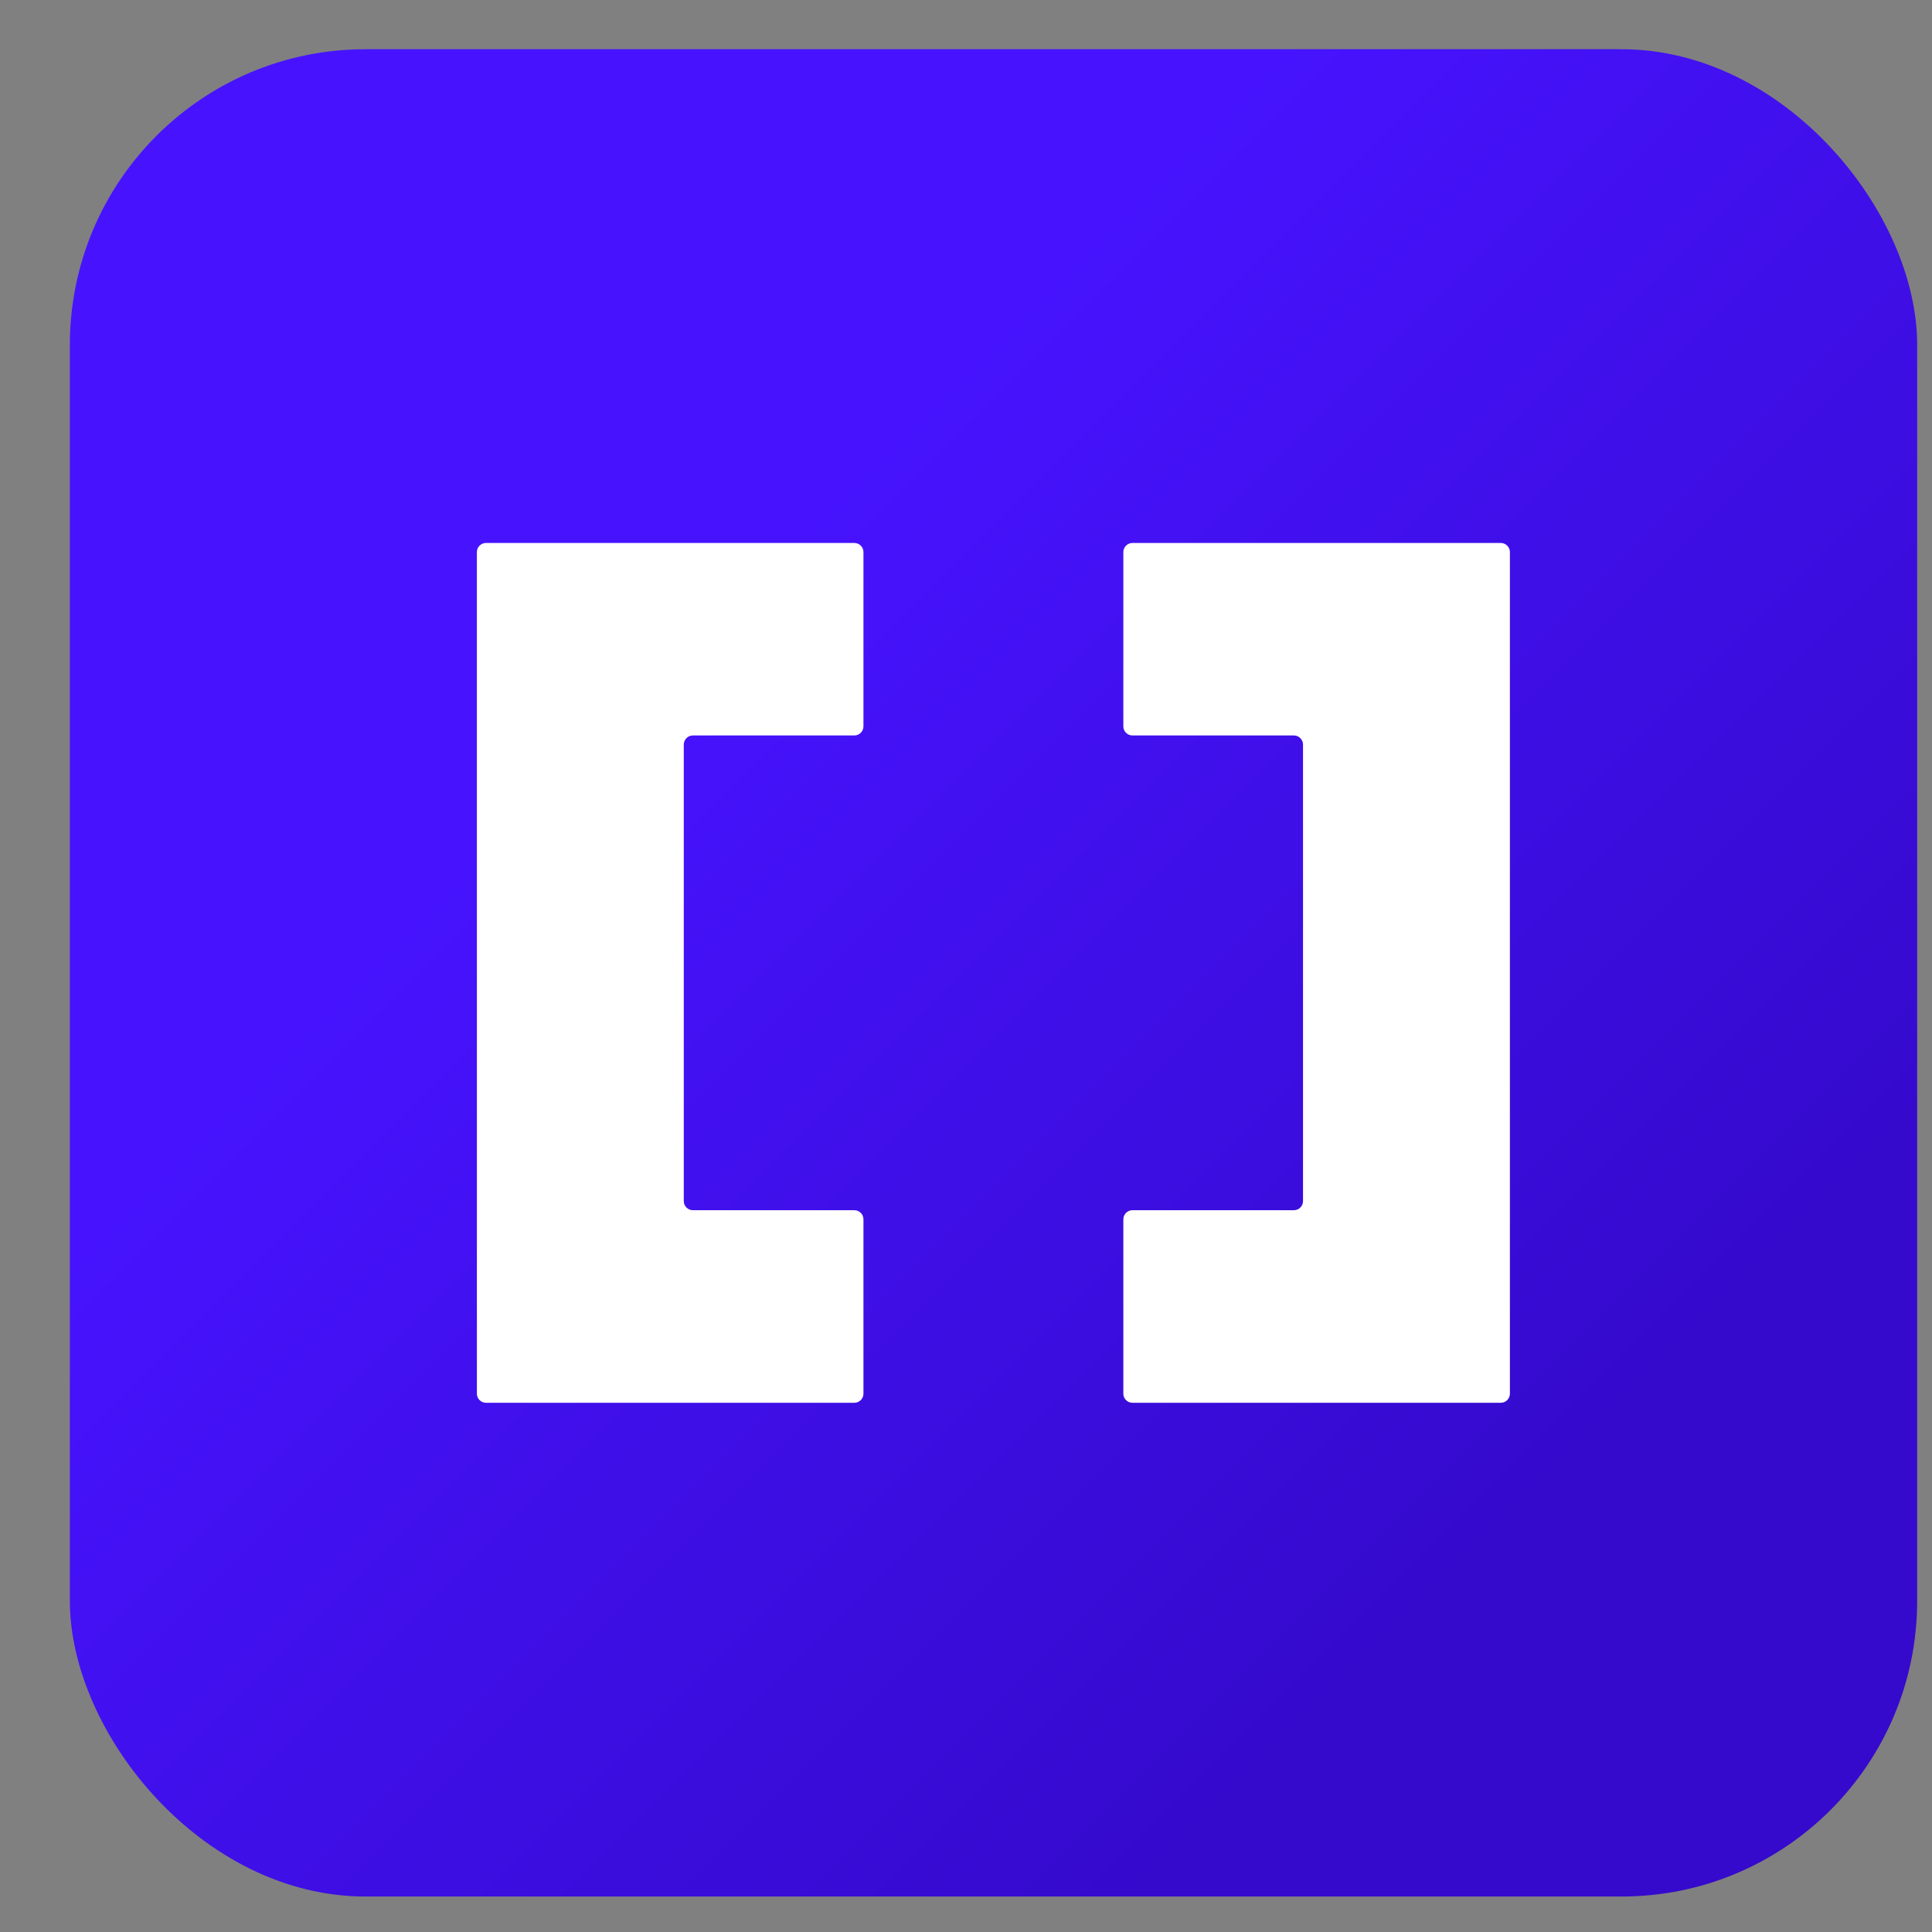 <svg width="25" height="25" viewBox="0 0 25 25" fill="none" xmlns="http://www.w3.org/2000/svg">
<rect x="0" y="0" width="25" height="25" fill="#808080" stroke="none"/>
<rect x="0.904" y="0.637" width="23.904" height="23.904" rx="3.825" fill="url(#paint0_linear_263_4483)"/>
<path d="M16.861 9.635V15.542C16.861 15.607 16.808 15.66 16.744 15.66H14.654C14.589 15.66 14.536 15.713 14.536 15.778V18.035C14.536 18.099 14.589 18.152 14.654 18.152H19.42C19.485 18.152 19.538 18.099 19.538 18.035V7.143C19.538 7.079 19.485 7.026 19.42 7.026H14.654C14.589 7.026 14.536 7.079 14.536 7.143V9.399C14.536 9.464 14.589 9.517 14.654 9.517H16.744C16.808 9.517 16.861 9.57 16.861 9.635Z" fill="white"/>
<path d="M8.848 9.635V15.542C8.848 15.607 8.901 15.66 8.965 15.66H11.055C11.12 15.66 11.173 15.713 11.173 15.778V18.035C11.173 18.099 11.12 18.152 11.055 18.152H6.289C6.224 18.152 6.171 18.099 6.171 18.035V7.143C6.171 7.079 6.224 7.026 6.289 7.026H11.055C11.12 7.026 11.173 7.079 11.173 7.143V9.399C11.173 9.464 11.12 9.517 11.055 9.517H8.965C8.901 9.517 8.848 9.57 8.848 9.635Z" fill="white"/>
<defs>
<linearGradient id="paint0_linear_263_4483" x1="0.904" y1="0.637" x2="24.808" y2="24.541" gradientUnits="userSpaceOnUse">
<stop offset="0.318" stop-color="#4713FF"/>
<stop offset="0.797" stop-color="#350ACC"/>
</linearGradient>
</defs>
</svg>
